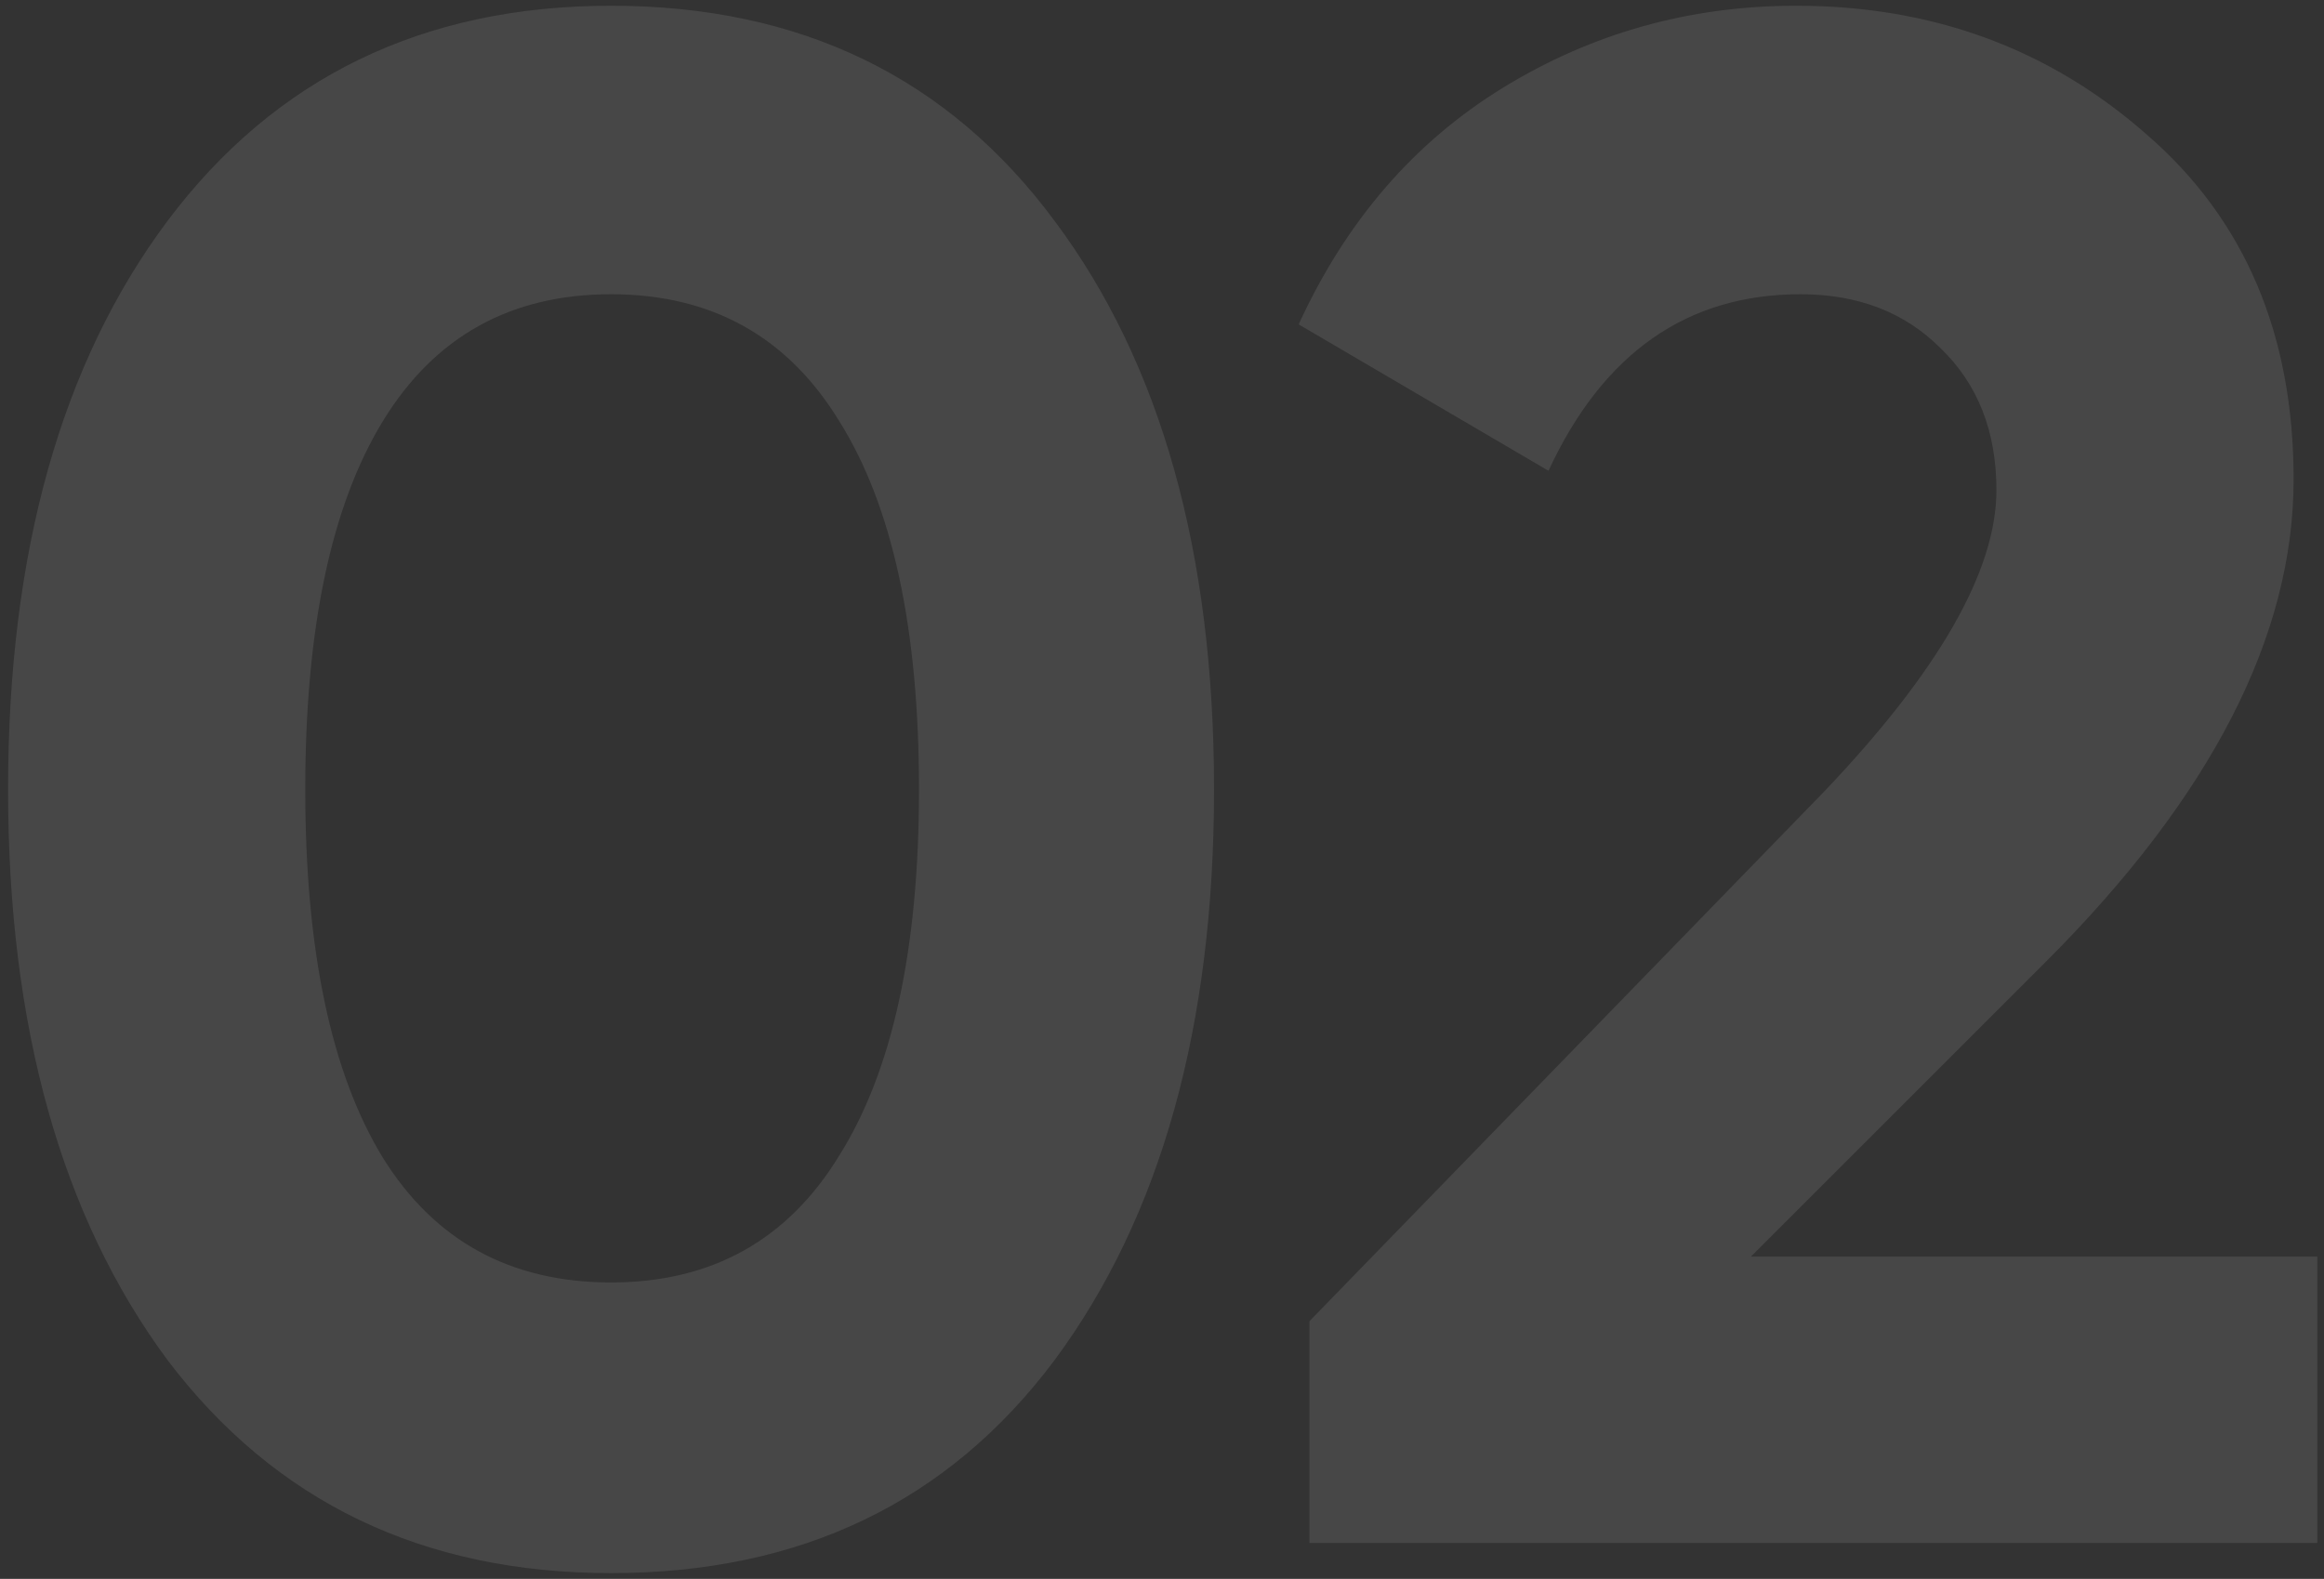 <svg width="259" height="176" viewBox="0 0 259 176" fill="none" xmlns="http://www.w3.org/2000/svg">
<rect x="0" y="0" width="259" height="176" fill="#333333" stroke="none"/>
<path opacity="0.1" d="M68.1 175.36C47.14 175.36 30.66 167.44 18.66 151.6C6.82 135.6 0.9 114.4 0.9 88C0.9 61.6 6.82 40.48 18.66 24.64C30.66 8.64 47.14 0.64 68.1 0.64C89.22 0.64 105.7 8.64 117.54 24.64C129.38 40.48 135.3 61.6 135.3 88C135.3 114.4 129.38 135.6 117.54 151.6C105.7 167.44 89.22 175.36 68.1 175.36ZM42.66 129.04C48.42 138.32 56.9 142.96 68.1 142.96C79.3 142.96 87.78 138.24 93.54 128.8C99.46 119.36 102.42 105.76 102.42 88C102.42 70.08 99.46 56.4 93.54 46.96C87.78 37.52 79.3 32.8 68.1 32.8C56.9 32.8 48.42 37.52 42.66 46.96C36.9 56.4 34.02 70.08 34.02 88C34.02 105.92 36.9 119.6 42.66 129.04ZM145.933 172V147.28L203.293 88.24C216.093 74.8 222.493 63.6 222.493 54.64C222.493 48.08 220.413 42.8 216.253 38.8C212.253 34.8 207.053 32.8 200.653 32.8C188.013 32.8 178.653 39.36 172.573 52.48L144.733 36.16C150.013 24.64 157.613 15.84 167.533 9.76C177.453 3.68 188.333 0.64 200.173 0.64C215.373 0.64 228.413 5.44 239.293 15.04C250.173 24.48 255.613 37.28 255.613 53.44C255.613 70.88 246.413 88.8 228.013 107.2L195.133 140.08H258.253V172H145.933Z" fill="white"/>
</svg>
